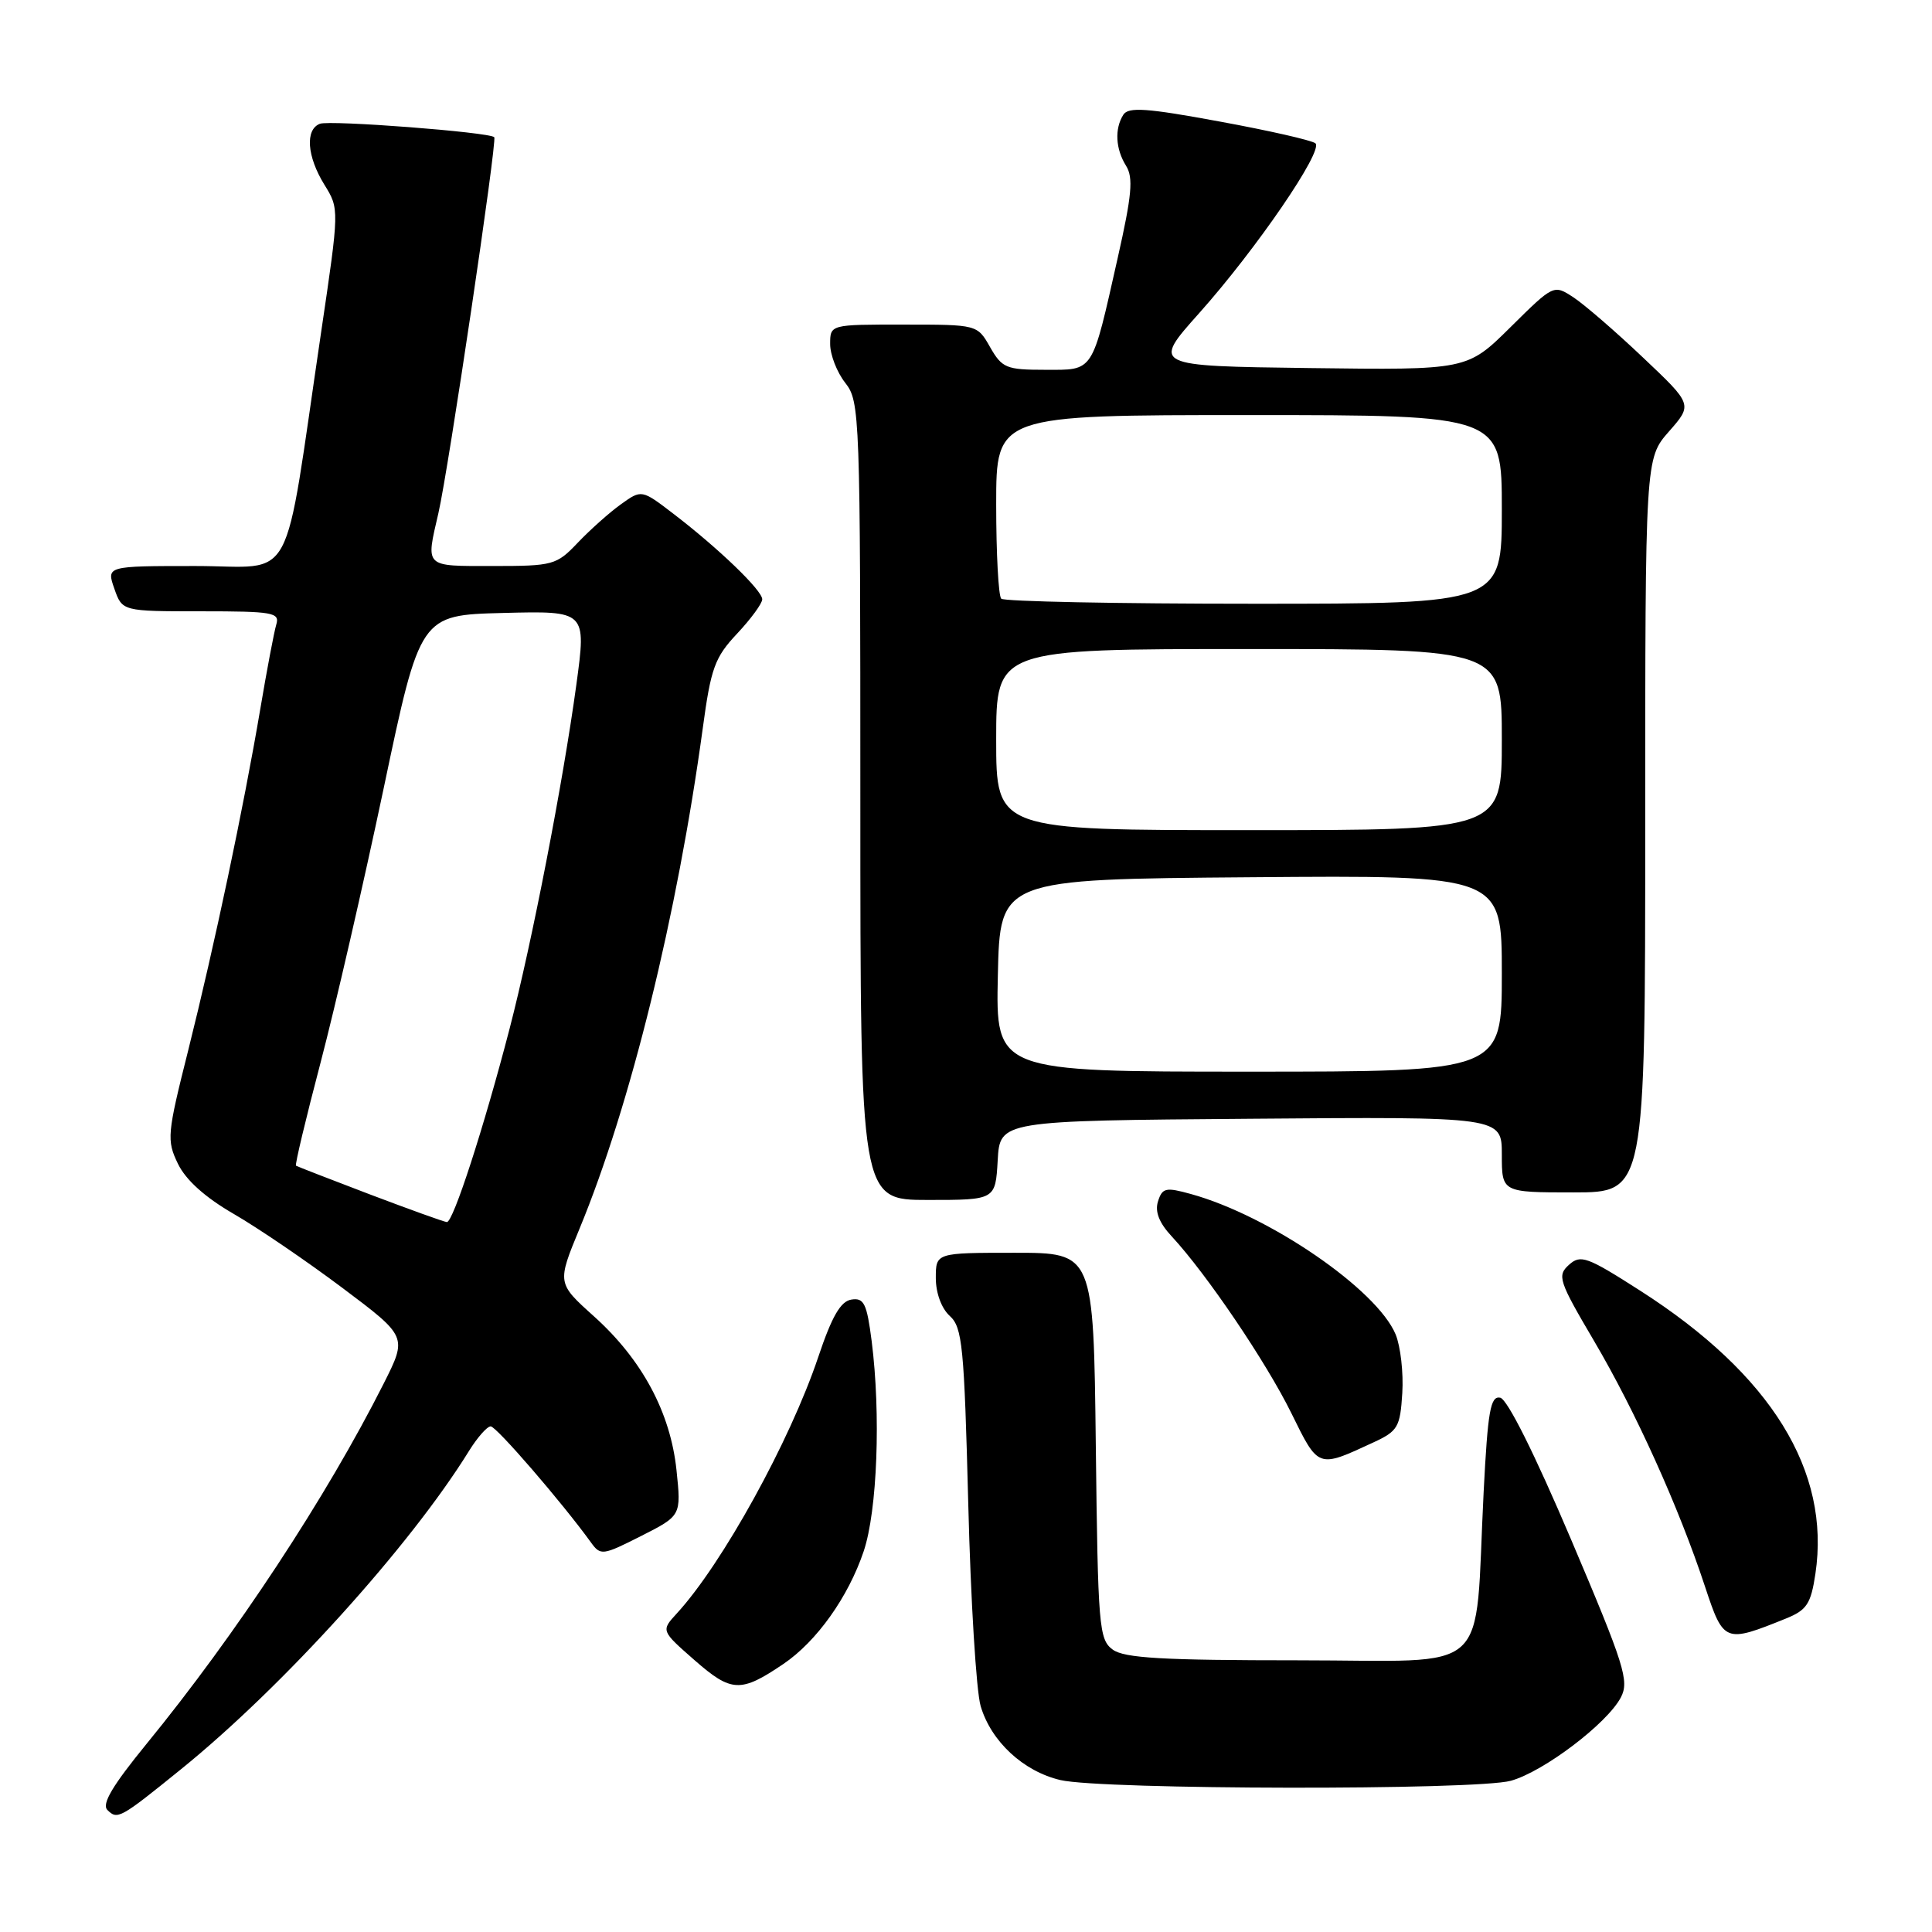 <?xml version="1.0" encoding="UTF-8" standalone="no"?>
<!DOCTYPE svg PUBLIC "-//W3C//DTD SVG 1.1//EN" "http://www.w3.org/Graphics/SVG/1.1/DTD/svg11.dtd" >
<svg xmlns="http://www.w3.org/2000/svg" xmlns:xlink="http://www.w3.org/1999/xlink" version="1.1" viewBox="0 0 256 256">
 <g >
 <path fill="currentColor"
d=" M 24.00 234.42 C 37.47 223.52 54.35 204.86 62.15 192.25 C 63.26 190.46 64.55 189.00 65.02 189.00 C 65.77 189.00 74.48 199.09 78.29 204.36 C 79.58 206.15 79.83 206.12 84.95 203.53 C 90.27 200.83 90.27 200.83 89.64 194.81 C 88.84 187.16 85.08 180.15 78.69 174.41 C 73.81 170.02 73.81 170.02 76.81 162.76 C 83.53 146.49 89.75 121.23 93.12 96.50 C 94.20 88.50 94.71 87.11 97.67 83.96 C 99.50 82.01 101.00 79.96 101.00 79.41 C 101.00 78.23 95.25 72.69 89.26 68.10 C 85.02 64.85 85.02 64.85 82.26 66.83 C 80.74 67.92 78.18 70.21 76.56 71.91 C 73.74 74.88 73.30 75.00 65.31 75.00 C 56.15 75.00 56.41 75.26 58.09 68.00 C 59.41 62.29 65.90 18.61 65.49 18.18 C 64.87 17.51 43.73 15.89 42.39 16.40 C 40.41 17.16 40.67 20.73 42.98 24.47 C 44.97 27.68 44.97 27.68 42.54 44.09 C 37.45 78.51 39.34 75.00 25.91 75.00 C 14.10 75.00 14.10 75.00 15.15 78.00 C 16.20 81.00 16.20 81.00 26.67 81.00 C 36.17 81.00 37.09 81.16 36.61 82.75 C 36.32 83.71 35.36 88.78 34.48 94.00 C 32.26 107.10 28.42 125.27 24.93 139.21 C 22.14 150.30 22.07 151.09 23.58 154.21 C 24.62 156.36 27.18 158.66 30.97 160.85 C 34.17 162.70 40.65 167.11 45.38 170.66 C 53.97 177.11 53.97 177.11 50.85 183.31 C 43.27 198.35 31.28 216.57 19.38 231.12 C 14.90 236.61 13.45 239.05 14.23 239.83 C 15.56 241.16 15.90 240.98 24.00 234.42 Z  M 200.20 235.96 C 204.55 234.75 212.95 228.38 214.77 224.92 C 215.91 222.74 215.26 220.67 208.18 204.00 C 203.36 192.66 199.73 185.38 198.78 185.20 C 197.49 184.95 197.14 186.94 196.59 197.70 C 195.33 222.52 198.10 220.00 172.10 220.00 C 154.07 220.00 148.98 219.71 147.44 218.58 C 145.62 217.25 145.48 215.56 145.20 191.58 C 144.90 166.00 144.90 166.00 134.45 166.00 C 124.00 166.00 124.00 166.00 124.00 169.35 C 124.00 171.33 124.75 173.37 125.85 174.37 C 127.52 175.88 127.76 178.37 128.30 199.27 C 128.62 212.05 129.36 224.10 129.94 226.06 C 131.32 230.75 135.60 234.72 140.52 235.87 C 146.05 237.16 195.60 237.24 200.20 235.96 Z  M 103.81 220.48 C 108.21 217.50 112.40 211.62 114.44 205.56 C 116.25 200.19 116.73 187.39 115.50 177.70 C 114.86 172.72 114.48 171.94 112.82 172.20 C 111.39 172.42 110.23 174.42 108.42 179.82 C 104.67 190.98 95.70 207.24 89.68 213.79 C 87.58 216.08 87.58 216.08 92.04 219.99 C 96.92 224.26 98.14 224.32 103.81 220.48 Z  M 236.68 214.45 C 239.41 213.34 239.95 212.52 240.55 208.54 C 242.59 194.92 234.69 182.14 217.38 171.05 C 210.28 166.50 209.44 166.20 207.89 167.60 C 206.31 169.03 206.53 169.72 211.22 177.68 C 216.72 187.02 222.46 199.73 225.93 210.25 C 228.39 217.68 228.54 217.74 236.68 214.45 Z  M 182.00 191.12 C 185.22 189.63 185.53 189.10 185.81 184.60 C 185.98 181.91 185.58 178.41 184.93 176.82 C 182.46 170.87 168.18 161.07 157.79 158.21 C 154.47 157.29 154.01 157.39 153.44 159.19 C 153.01 160.55 153.59 162.04 155.27 163.84 C 159.87 168.80 167.77 180.47 171.11 187.25 C 174.73 194.61 174.58 194.56 182.00 191.12 Z  M 132.20 153.75 C 132.50 148.50 132.50 148.50 165.75 148.24 C 199.00 147.97 199.00 147.97 199.00 152.99 C 199.00 158.00 199.00 158.00 208.50 158.00 C 218.00 158.00 218.00 158.00 218.00 109.38 C 218.00 60.76 218.00 60.76 221.14 57.18 C 224.29 53.60 224.29 53.60 217.69 47.36 C 214.07 43.92 209.92 40.34 208.49 39.40 C 205.87 37.69 205.87 37.69 200.14 43.36 C 194.40 49.04 194.40 49.04 173.52 48.77 C 152.64 48.50 152.64 48.50 158.89 41.50 C 166.45 33.03 175.40 19.96 174.30 18.99 C 173.86 18.60 168.14 17.30 161.59 16.10 C 151.97 14.32 149.52 14.15 148.85 15.20 C 147.67 17.06 147.81 19.73 149.21 21.97 C 150.19 23.54 149.98 25.86 148.11 34.14 C 144.63 49.59 145.01 49.00 138.48 49.00 C 133.34 49.00 132.78 48.77 131.20 46.01 C 129.50 43.01 129.50 43.01 119.75 43.01 C 110.00 43.00 110.00 43.00 110.00 45.59 C 110.00 47.02 110.90 49.33 112.00 50.73 C 113.94 53.20 114.00 54.78 114.00 106.13 C 114.00 159.00 114.00 159.00 122.95 159.00 C 131.90 159.00 131.90 159.00 132.20 153.75 Z  M 49.00 158.26 C 43.77 156.27 39.37 154.56 39.22 154.46 C 39.06 154.35 40.53 148.20 42.48 140.79 C 44.43 133.37 48.19 117.00 50.85 104.40 C 55.67 81.50 55.67 81.50 66.68 81.22 C 77.70 80.94 77.70 80.94 76.37 90.72 C 74.59 103.77 70.48 124.92 67.53 136.28 C 64.10 149.48 60.03 162.01 59.21 161.93 C 58.82 161.90 54.23 160.24 49.00 158.26 Z  M 132.22 129.25 C 132.50 116.50 132.50 116.50 165.75 116.24 C 199.00 115.97 199.00 115.97 199.00 128.99 C 199.00 142.00 199.00 142.00 165.47 142.00 C 131.94 142.00 131.94 142.00 132.22 129.25 Z  M 132.00 98.00 C 132.00 86.00 132.00 86.00 165.50 86.00 C 199.00 86.00 199.00 86.00 199.00 98.00 C 199.00 110.00 199.00 110.00 165.50 110.00 C 132.00 110.00 132.00 110.00 132.00 98.00 Z  M 132.67 79.33 C 132.30 78.97 132.00 73.34 132.00 66.83 C 132.00 55.00 132.00 55.00 165.50 55.00 C 199.00 55.00 199.00 55.00 199.00 67.50 C 199.00 80.00 199.00 80.00 166.17 80.00 C 148.11 80.00 133.03 79.70 132.67 79.33 Z "/>
</g>
</svg>